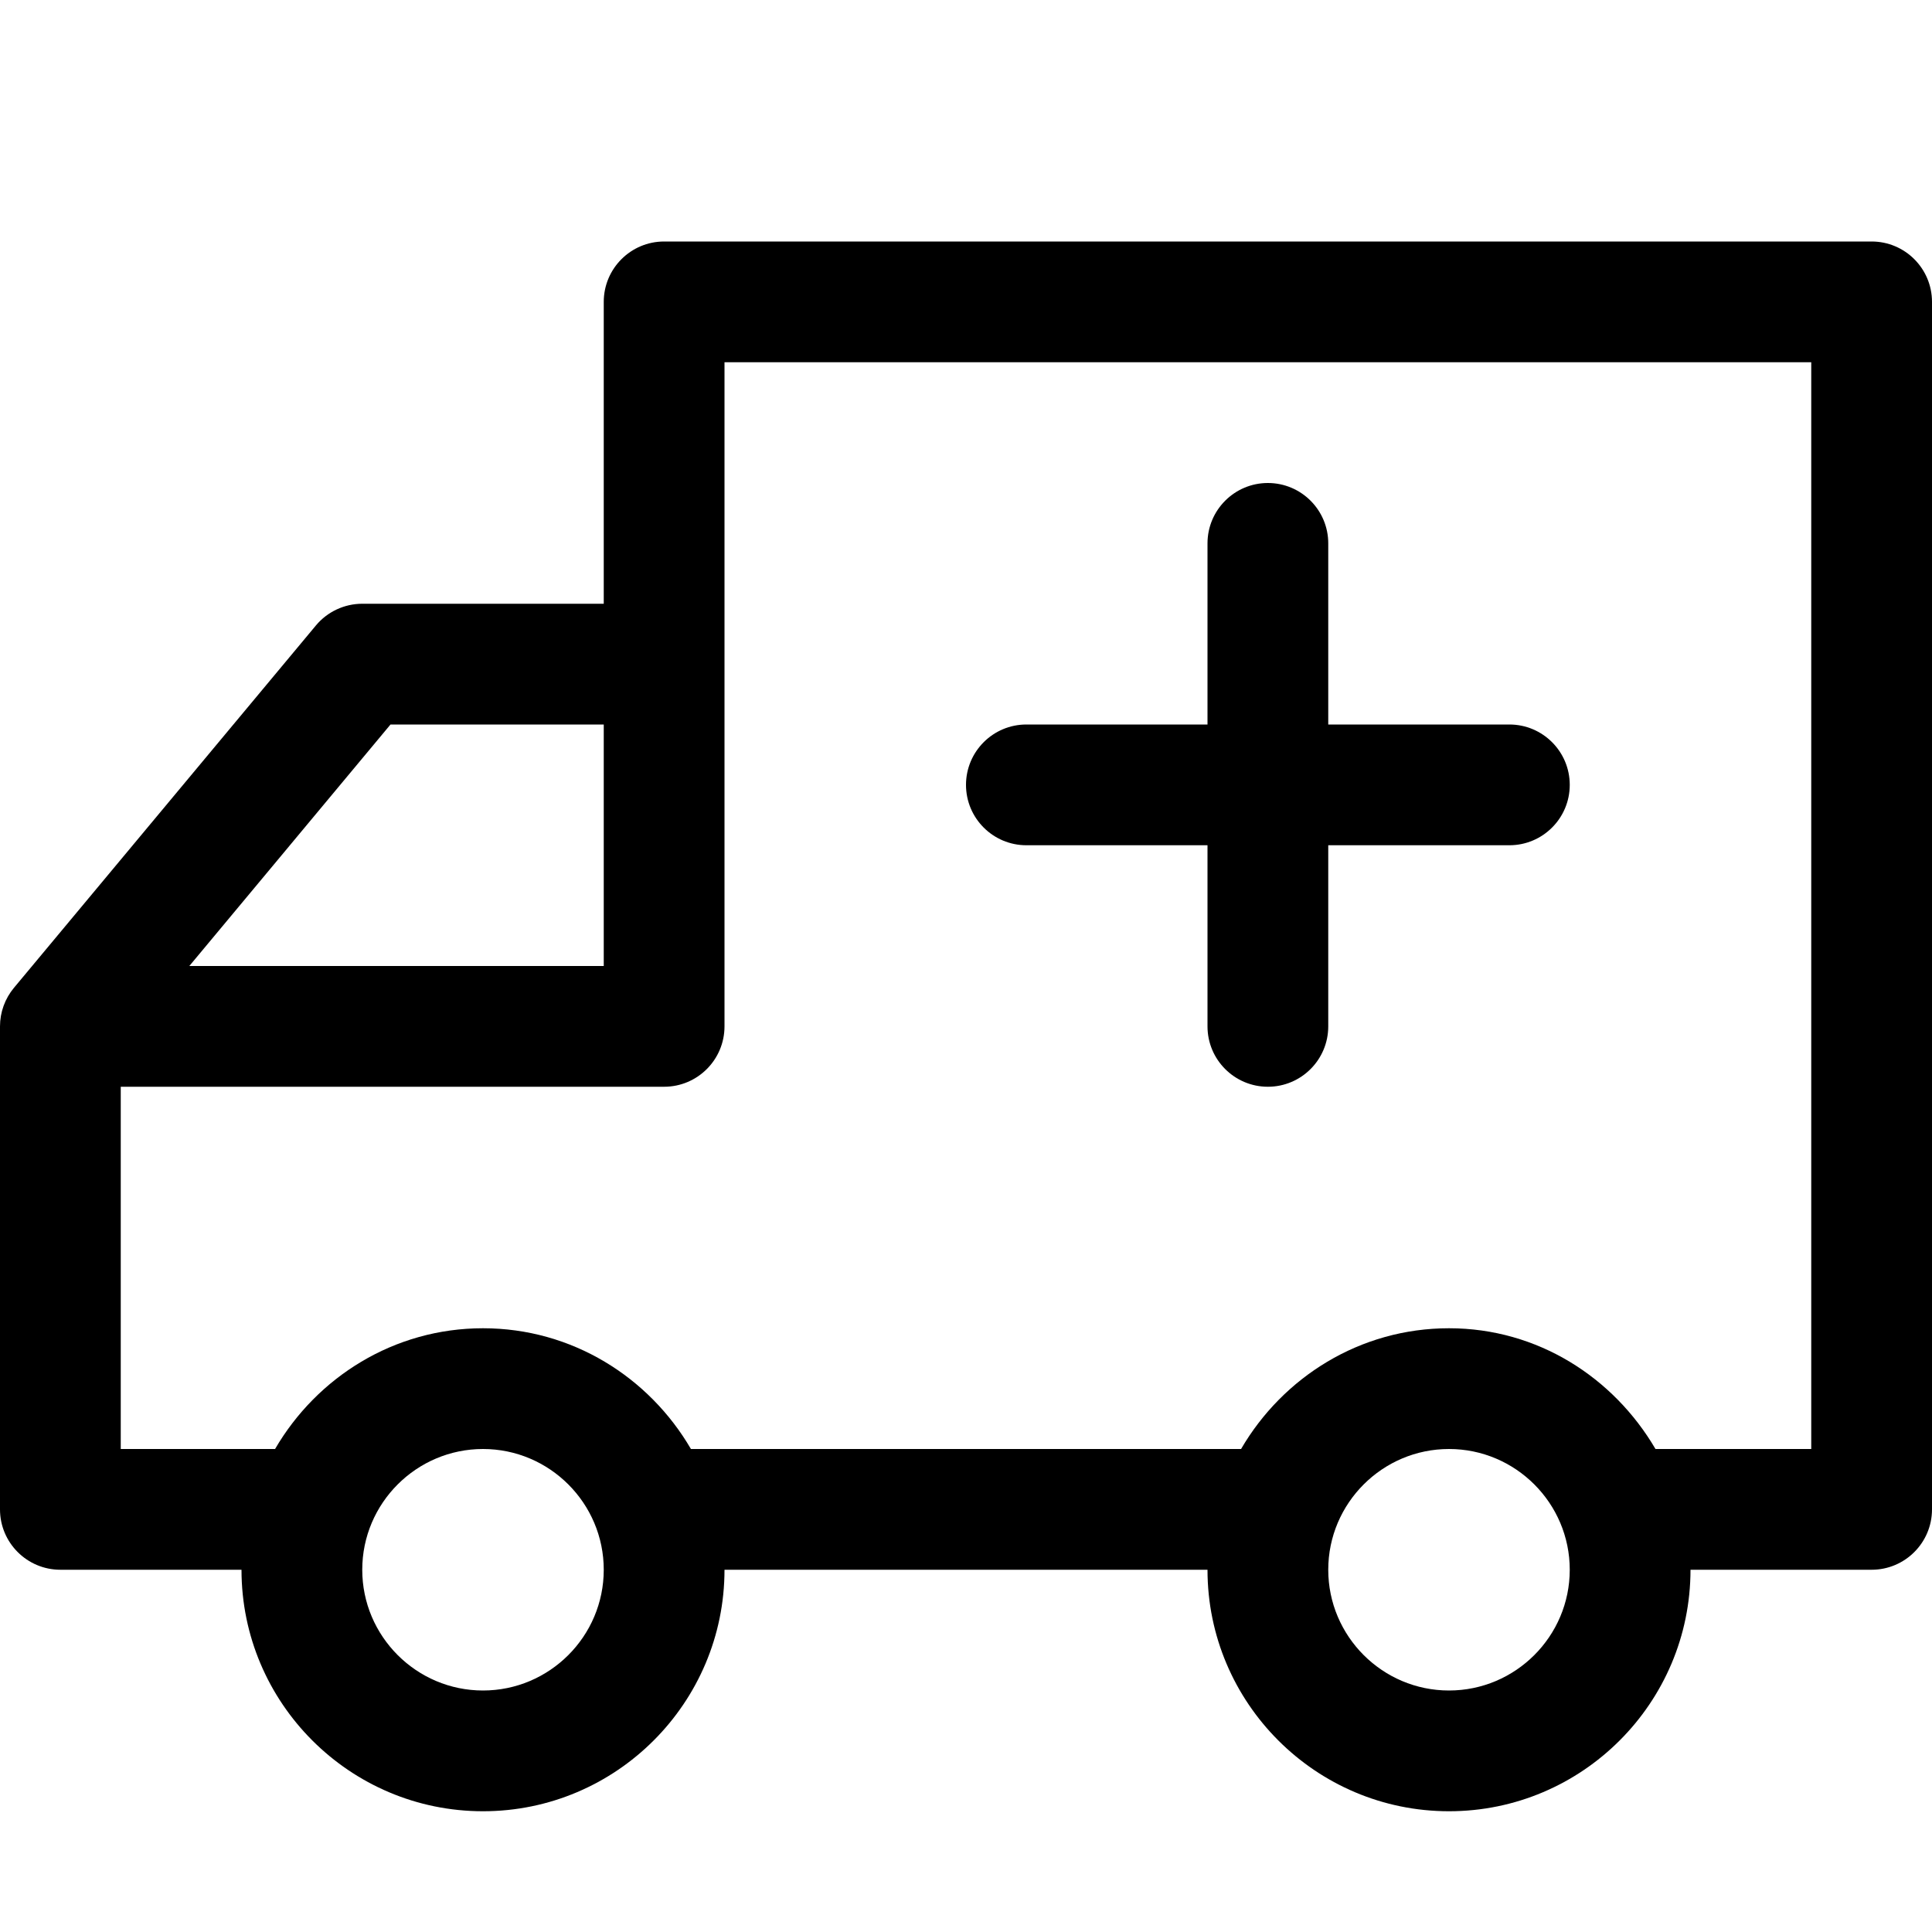 <svg version="1.1" xmlns="http://www.w3.org/2000/svg" width="16" height="16" viewBox="0 0 16 16">
<title>ambulance</title>
<path d="M15.5 2h-10c-0.276 0-0.5 0.224-0.5 0.5v2.5h-2c-0.148 0-0.289 0.066-0.384 0.18l-2.5 3c-0.075 0.090-0.116 0.203-0.116 0.32v4c0 0.276 0.224 0.5 0.5 0.5h1.5c0 1.103 0.897 2 2 2s2-0.897 2-2h4c0 1.103 0.897 2 2 2s2-0.897 2-2h1.5c0.276 0 0.5-0.224 0.5-0.5v-10c0-0.276-0.224-0.5-0.5-0.5zM3.234 6h1.766v2h-3.432l1.666-2zM4 14c-0.551 0-1-0.449-1-1s0.449-1 1-1 1 0.449 1 1-0.449 1-1 1zM12 14c-0.551 0-1-0.449-1-1s0.449-1 1-1 1 0.449 1 1-0.449 1-1 1zM13.76 12.070v0zM15 12h-1.29c-0.347-0.592-0.975-1-1.71-1-0.737 0-1.375 0.405-1.722 1h-4.556c-0.347-0.595-0.985-1-1.722-1s-1.375 0.405-1.722 1h-1.278v-3h4.5c0.276 0 0.5-0.224 0.5-0.5v-5.5h9v9zM8.5 7h1.5v1.5c0 0.276 0.224 0.5 0.5 0.5s0.5-0.224 0.5-0.5v-1.5h1.5c0.276 0 0.5-0.224 0.5-0.5s-0.224-0.5-0.5-0.5h-1.5v-1.5c0-0.276-0.224-0.5-0.5-0.5s-0.5 0.224-0.5 0.5v1.5h-1.5c-0.276 0-0.5 0.224-0.5 0.5s0.224 0.5 0.5 0.5z"></path>
</svg>
